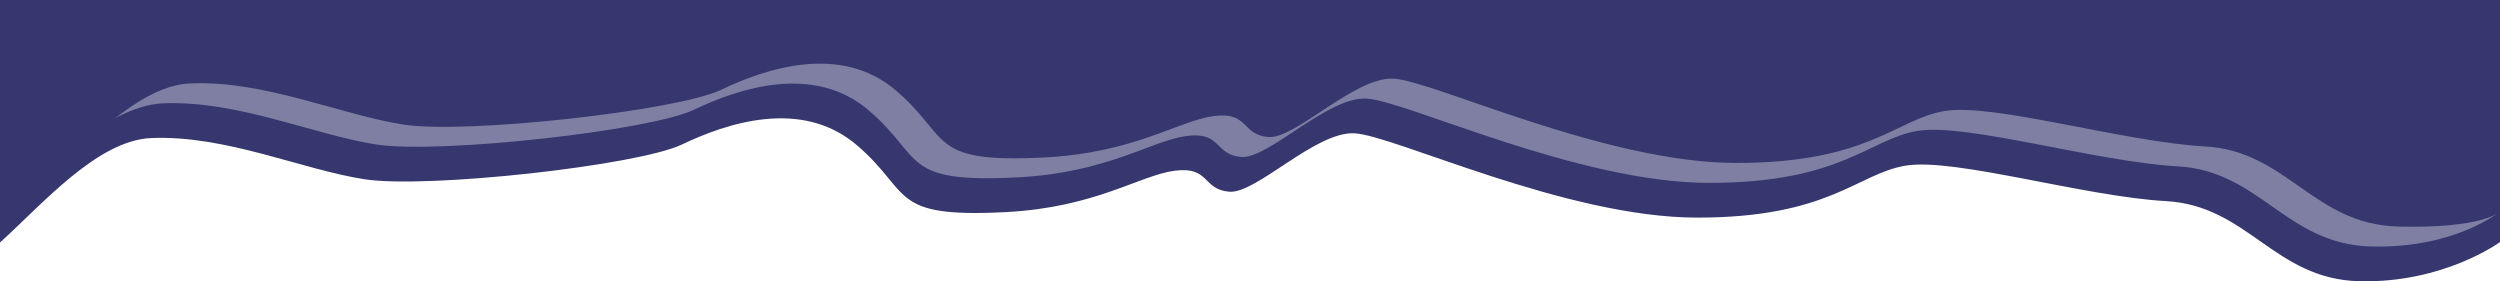 <?xml version="1.0" encoding="UTF-8" standalone="no"?>
<svg
   width="300"
   height="33.757"
   id="hlt_bg"
   version="1.1"
   sodipodi:docname="untangle_wave_2.svg"
   inkscape:version="1.1.1 (eb90963e84, 2021-10-02)"
   xmlns:inkscape="http://www.inkscape.org/namespaces/inkscape"
   xmlns:sodipodi="http://sodipodi.sourceforge.net/DTD/sodipodi-0.dtd"
   xmlns="http://www.w3.org/2000/svg"
   xmlns:svg="http://www.w3.org/2000/svg">
  <sodipodi:namedview
     id="namedview16764"
     pagecolor="#ffffff"
     bordercolor="#111111"
     borderopacity="1"
     inkscape:pageshadow="0"
     inkscape:pageopacity="0"
     inkscape:pagecheckerboard="1"
     showgrid="false"
     inkscape:snap-page="true"
     inkscape:snap-nodes="true"
     inkscape:zoom="2.5903678"
     inkscape:cx="80.683522"
     inkscape:cy="27.023189"
     inkscape:window-width="1920"
     inkscape:window-height="1031"
     inkscape:window-x="0"
     inkscape:window-y="25"
     inkscape:window-maximized="1"
     inkscape:current-layer="hlt_bg"
     fit-margin-top="0"
     fit-margin-left="0"
     fit-margin-right="0"
     fit-margin-bottom="0" />
  <path
     id="path17878"
     style="fill:#373770;fill-opacity:1;stroke:none;stroke-width:1px;stroke-linecap:butt;stroke-linejoin:miter;stroke-opacity:1"
     d="M 300,6.322 0,6.557 V 29.096 C 4.891,24.719 11.613,16.854 18.105,16.57 27.076,16.178 36.211,20.351 43.75,21.512 c 7.539,1.16 32.823,-1.651 38.09,-4.174 5.267,-2.522 14.331,-5.616 20.992,0.09 6.662,5.706 3.765,8.767 17.896,8.023 10.787,-0.567 16.024,-4.42 20.248,-4.965 4.224,-0.545 3.282,2.255 6.535,2.52 3.253,0.265 10.291,-7.214 15,-7.01 4.709,0.205 25.344,10.128 41.189,10.119 15.846,-0.009 19.12,-5.245 24.953,-6.234 5.833,-0.99 21.444,3.708 31.271,4.254 9.827,0.546 12.98,9.342 23.148,9.611 C 293.243,34.016 300,29.047 300,29.047 Z"
     sodipodi:nodetypes="cccsssssssscssscc" />
  <path
     id="path17858"
     style="fill:#7f7fa3;fill-opacity:1;stroke:none;stroke-width:1px;stroke-linecap:butt;stroke-linejoin:miter;stroke-opacity:1"
     d="M 300,2.342 0,2.391 v 22.57 c 5.056,-3.792 12.557,-12.253 19.539,-12.559 8.971,-0.392 18.103,3.781 25.643,4.941 7.539,1.16 32.825,-1.651 38.092,-4.174 5.267,-2.522 14.331,-5.618 20.992,0.088 6.662,5.706 3.765,8.767 17.896,8.023 10.787,-0.567 16.022,-4.418 20.246,-4.963 4.224,-0.545 3.284,2.255 6.537,2.52 3.253,0.265 10.291,-7.214 15,-7.01 4.709,0.205 25.344,10.128 41.189,10.119 15.846,-0.009 19.118,-5.245 24.951,-6.234 5.833,-0.99 21.444,3.708 31.271,4.254 9.827,0.546 12.982,9.342 23.15,9.611 C 294.676,29.848 300,25.367 300,25.367 Z"
     sodipodi:nodetypes="cccsssssssscssscc" />
  <path
     id="path16858"
     style="fill:#373770;fill-opacity:1;stroke:none;stroke-width:1px;stroke-linecap:butt;stroke-linejoin:miter;stroke-opacity:1"
     d="m 0,0 v 25.416 c 4.397,-0.113 13.826,-15.014 22.797,-15.406 8.971,-0.392 18.103,3.783 25.643,4.943 7.539,1.16 32.825,-1.653 38.092,-4.176 5.267,-2.522 14.331,-5.616 20.992,0.09 6.662,5.706 3.765,8.767 17.896,8.023 10.787,-0.567 16.022,-4.42 20.246,-4.965 4.224,-0.545 3.282,2.255 6.535,2.52 3.253,0.265 10.293,-7.213 15.002,-7.008 4.709,0.205 25.344,10.126 41.189,10.117 15.846,-0.009 19.118,-5.243 24.951,-6.232 5.833,-0.99 21.444,3.706 31.271,4.252 9.827,0.546 12.982,9.342 23.15,9.611 C 297.934,27.455 300,25.416 300,25.416 V 0 Z" />
  <!-- <link xmlns="http://www.w3.org/1999/xhtml" rel="stylesheet" href="styles/hlt.css" type="text/css"/> -->
  <style
     id="style16755">
    #logo {
      font-family: arial;
      font-size: 24pt;
      font-style: bold;
      fill: #119;
    }
  </style>
  <defs
     id="defs16758">
    <!-- <path id="headpath" d="M 50,100 C 240,50 400,82 1200,70"/> -->
    <path
       id="simplified"
       transform="scale(2)"
       d="M 50,50 C 62,37 66,29 84,29 c 18,0 4,10 100,10" />
  </defs>
</svg>

